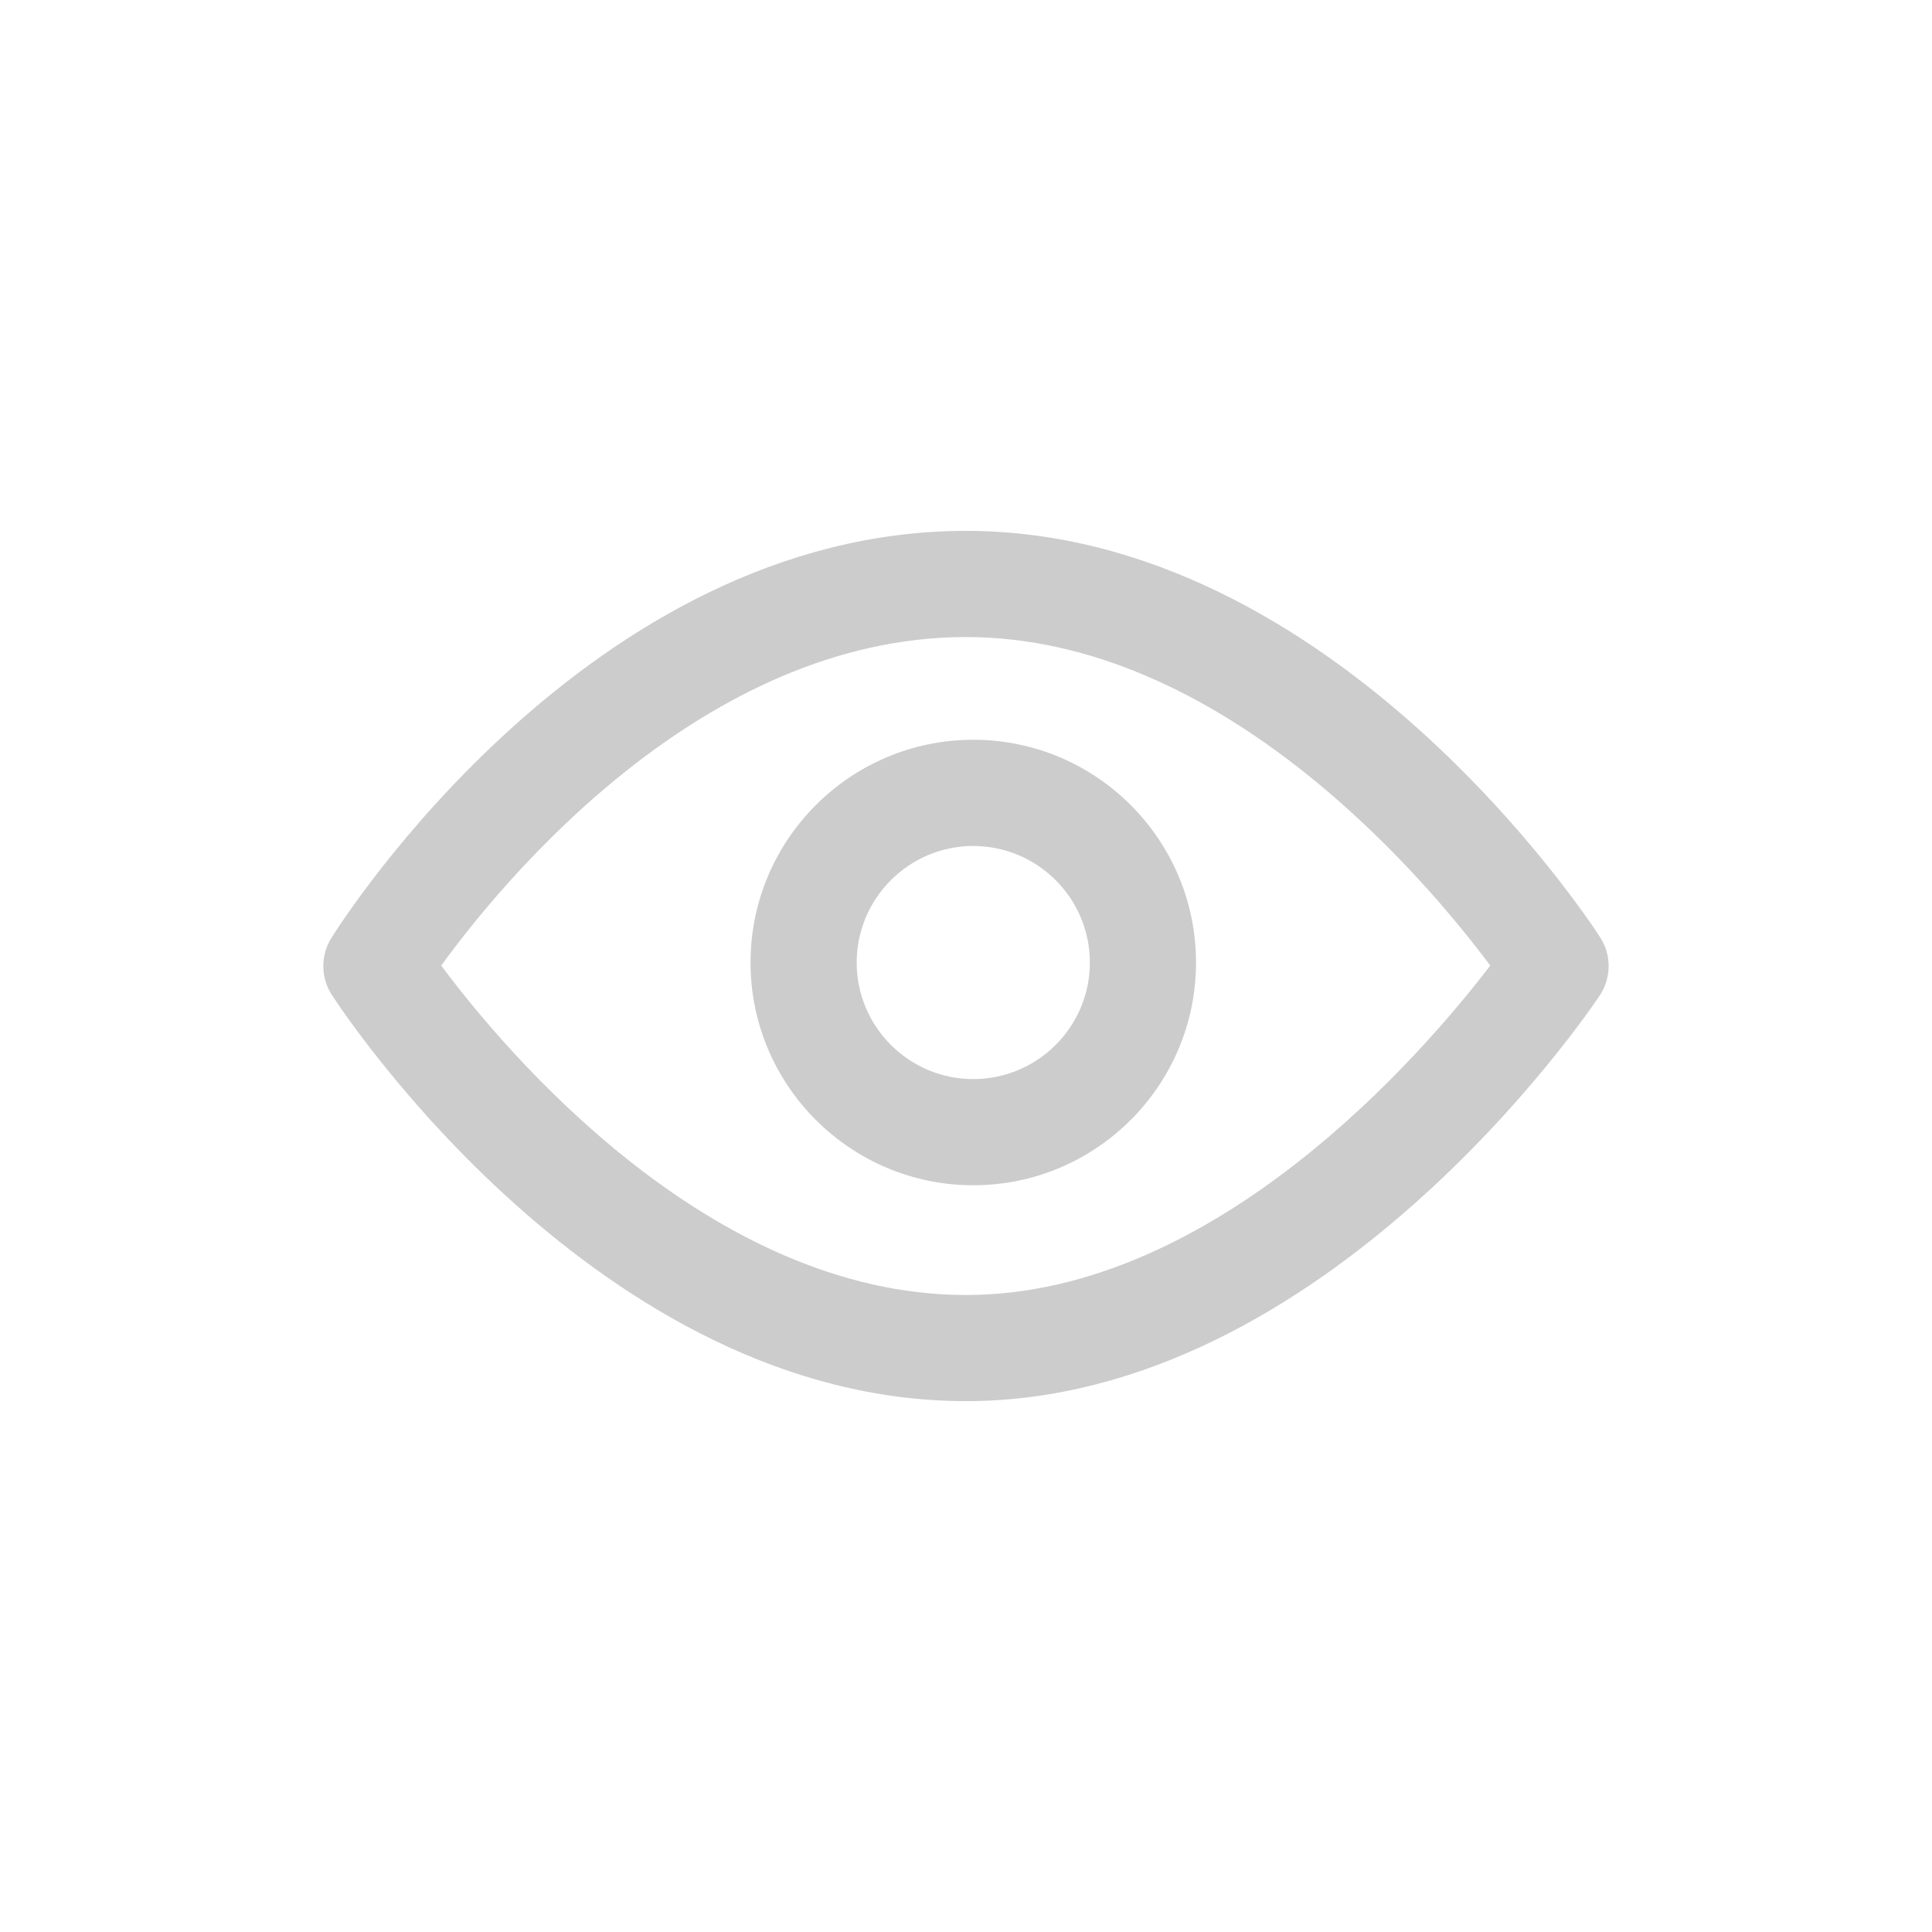 <svg xmlns="http://www.w3.org/2000/svg" width="72" height="72" viewBox="49 -14.104 72 72"><path fill="#CCC" d="M85 38.112c-13.692 0-23.234-14.522-23.634-15.14-.416-.644-.423-1.472-.016-2.122.387-.62 9.624-15.17 23.65-15.17 13.72 0 23.237 14.53 23.633 15.147.428.66.42 1.512-.016 2.168-.41.617-10.224 15.117-23.617 15.117zM65.443 21.88C67.795 25.038 75.42 34.157 85 34.157c9.34 0 17.105-9.096 19.537-12.277C102.165 18.697 94.57 9.637 85 9.637c-9.81 0-17.264 9.085-19.557 12.243z"/><path fill="#CCC" d="M85.27 30.067c-4.577 0-8.3-3.723-8.3-8.3 0-4.578 3.723-8.302 8.3-8.302 4.58 0 8.302 3.724 8.302 8.3 0 4.58-3.722 8.302-8.302 8.302zm0-12.644c-2.394 0-4.344 1.95-4.344 4.344s1.95 4.344 4.344 4.344c2.395 0 4.346-1.948 4.346-4.343s-1.947-4.344-4.346-4.344z"/></svg>
